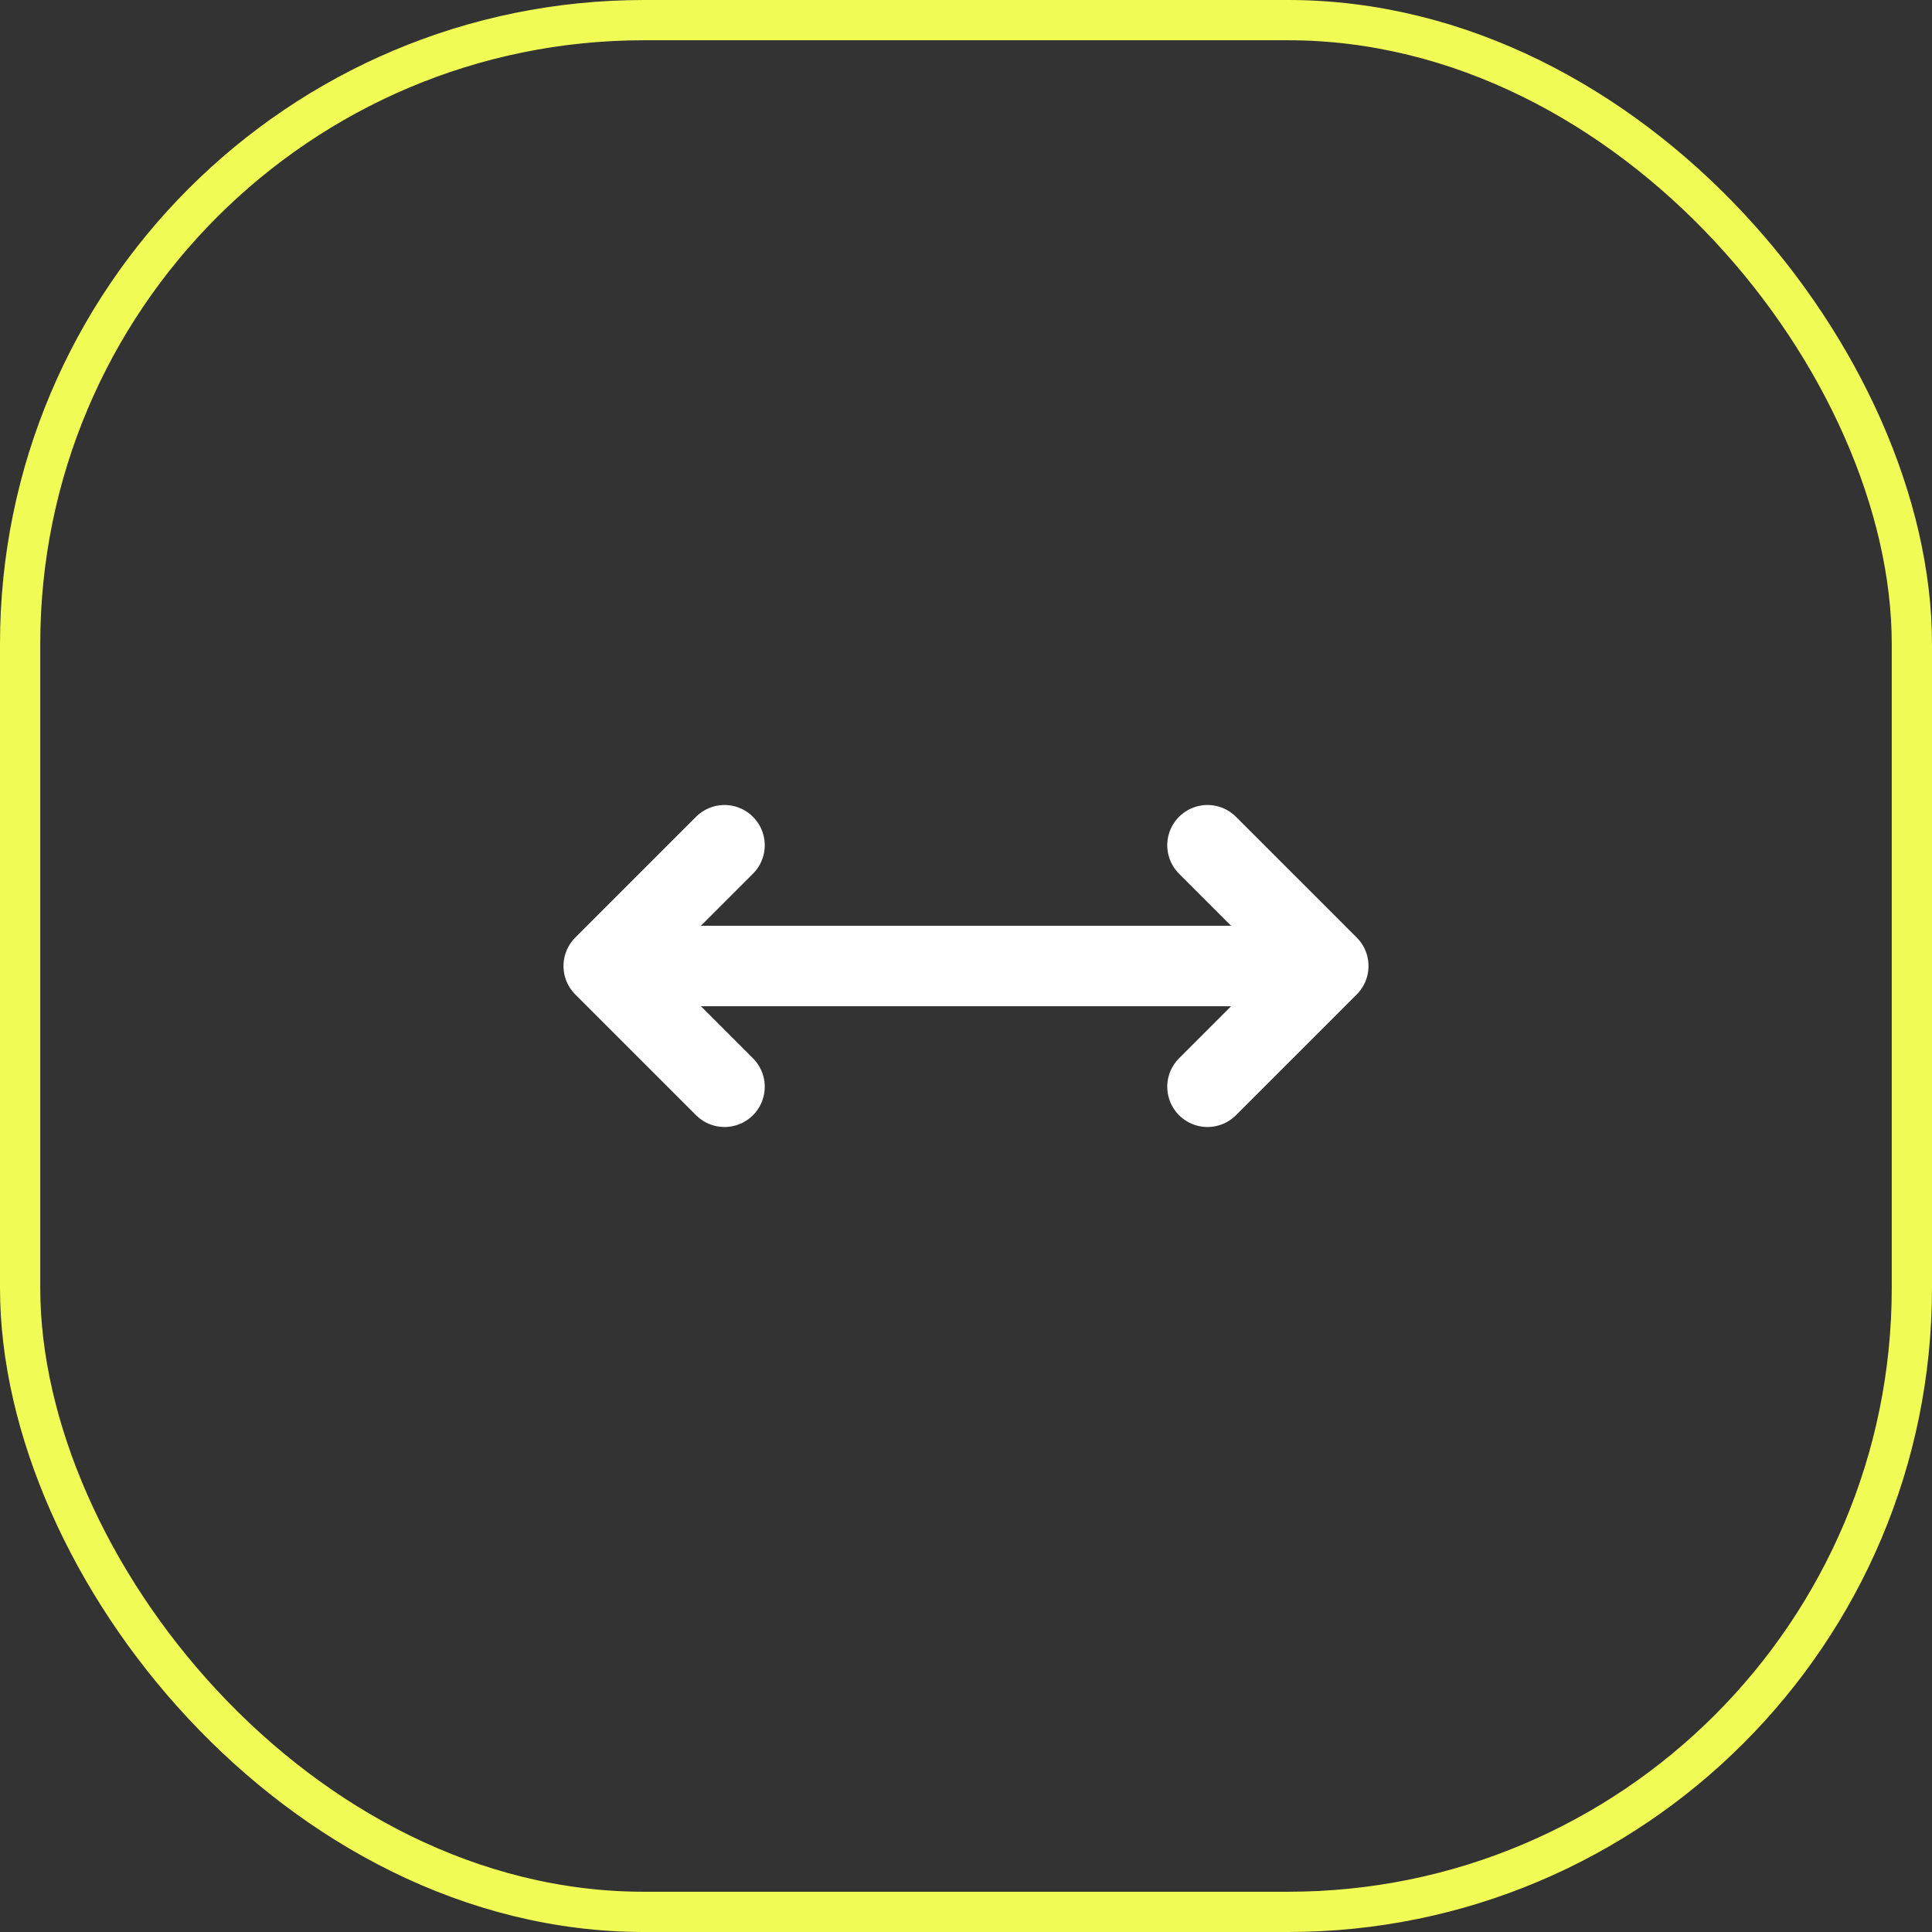 <svg width="48" height="48" viewBox="0 0 48 48" fill="none" xmlns="http://www.w3.org/2000/svg">
<rect x="0" y="0" width="48" height="48" fill="#333333" stroke="none"/>
<rect x="0.5" y="0.5" width="47" height="47" rx="15.5" stroke="#F0FB55"/>
<path d="M15 24H33M15 24L18 27M15 24L18 21M33 24L30 21M33 24L30 27" stroke="white" stroke-width="2" stroke-linecap="round" stroke-linejoin="round"/>
</svg>
